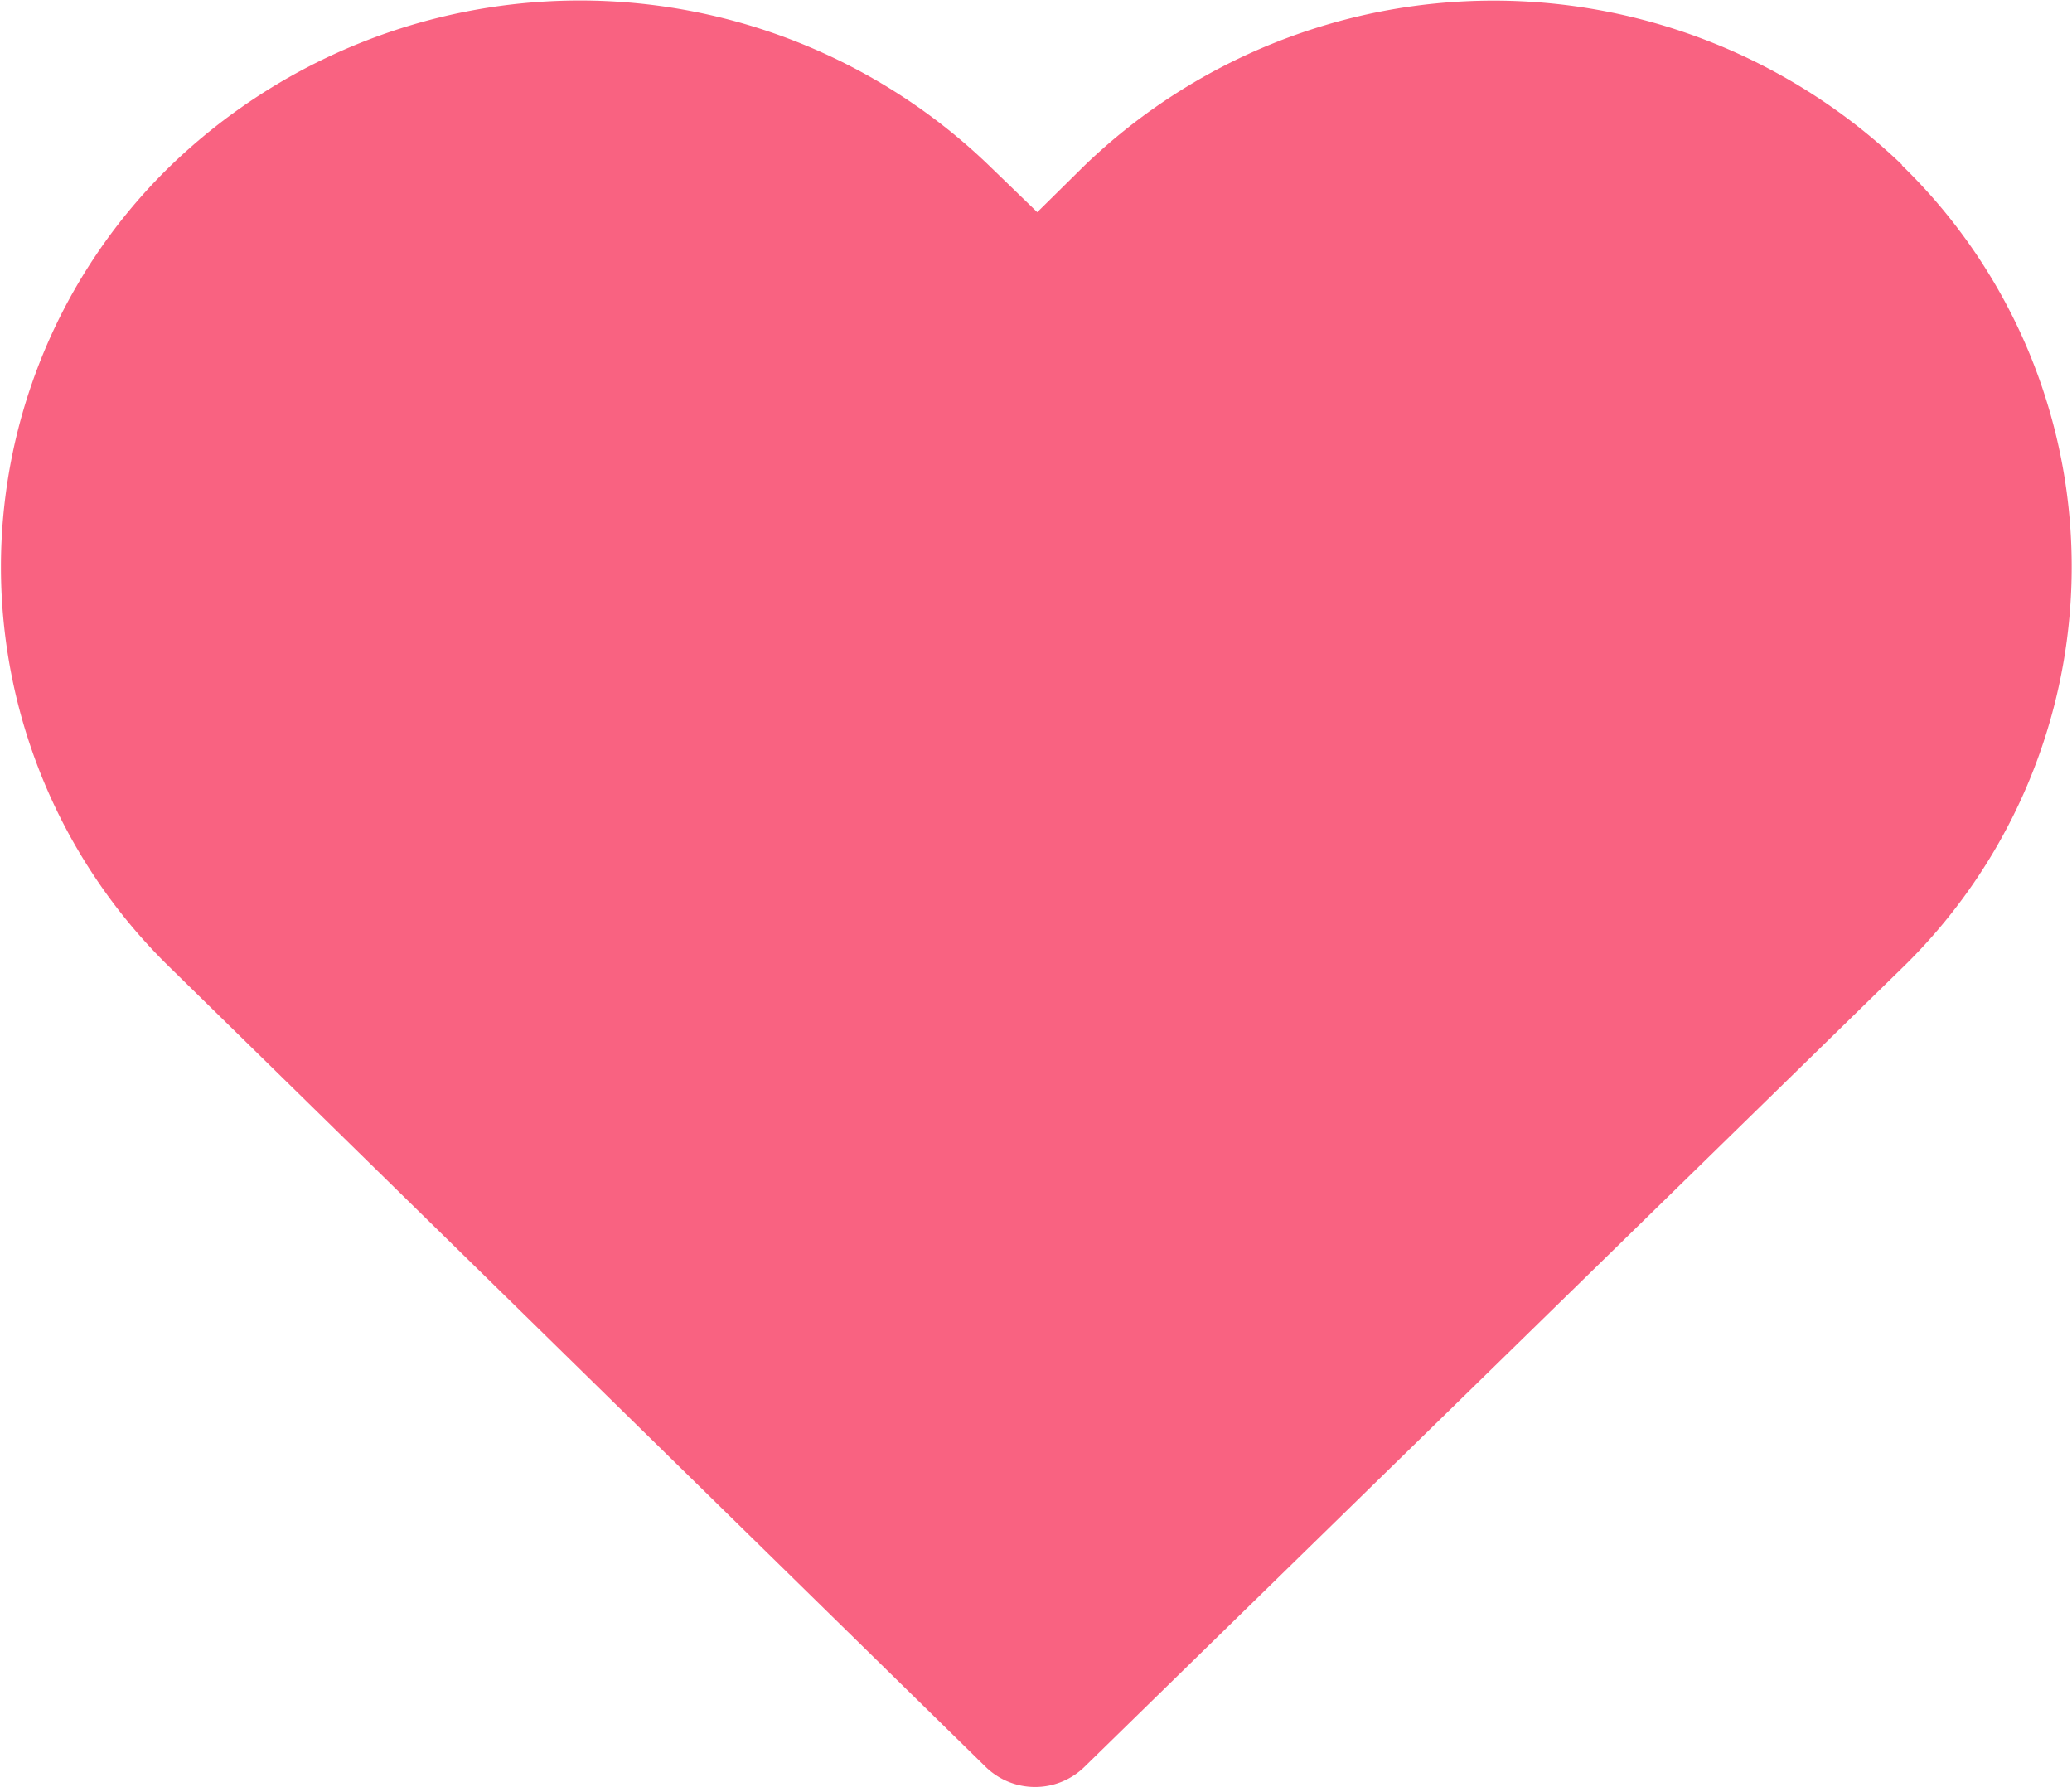 <svg xmlns="http://www.w3.org/2000/svg" viewBox="0 0 65.92 56.85"><defs><style>.cls-1{fill:#f96281;}</style></defs><title>Like</title><g id="Layer_2" data-name="Layer 2"><g id="Layer_1-2" data-name="Layer 1"><path class="cls-1" d="M60.52,5.25a18.77,18.77,0,0,0-26,0L33,6.75l-1.55-1.5h0a18.76,18.76,0,0,0-26,0,17.79,17.79,0,0,0,0,25.57L31.36,56.21a2.25,2.25,0,0,0,3.14,0l26-25.4a17.8,17.8,0,0,0,0-25.56Z"/></g></g></svg>